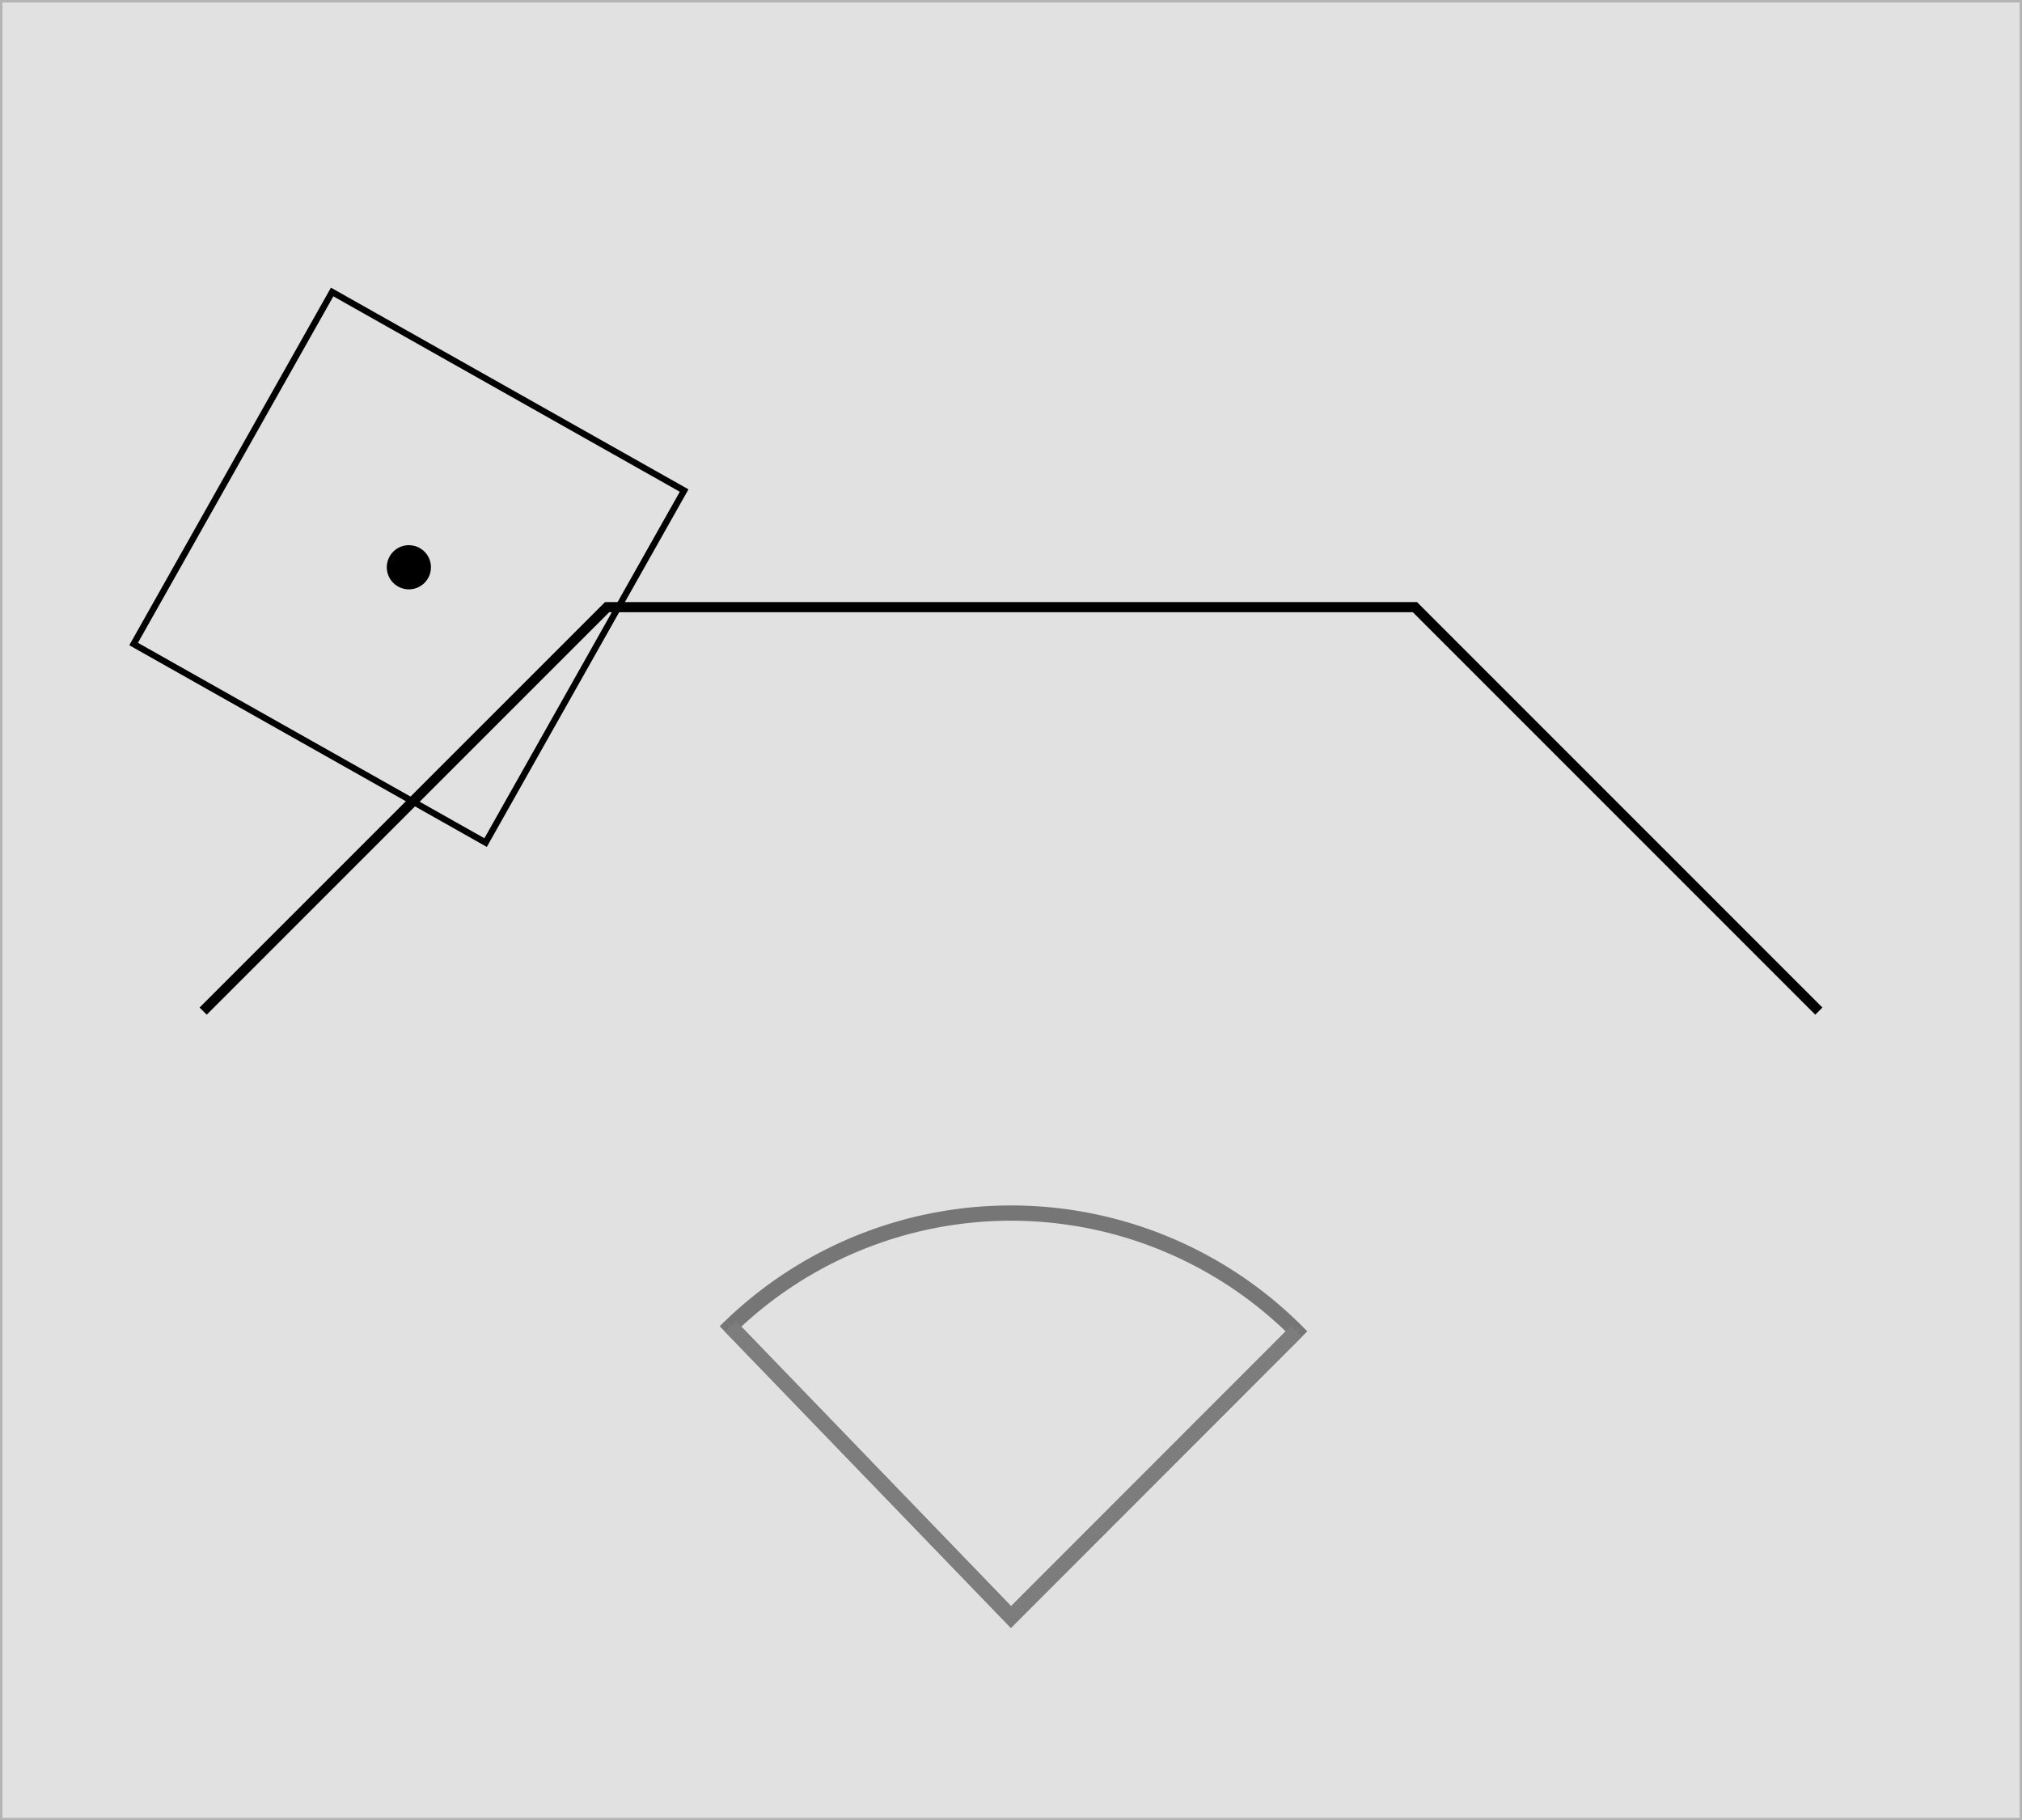 <?xml version="1.0" encoding="UTF-8" standalone="no"?>
<!-- Created with Inkscape (http://www.inkscape.org/) -->

<svg
   xmlns:dc="http://purl.org/dc/elements/1.1/"
   xmlns:cc="http://creativecommons.org/ns#"
   xmlns:rdf="http://www.w3.org/1999/02/22-rdf-syntax-ns#"
   xmlns:svg="http://www.w3.org/2000/svg"
   xmlns="http://www.w3.org/2000/svg"
   xmlns:sodipodi="http://sodipodi.sourceforge.net/DTD/sodipodi-0.dtd"
   xmlns:inkscape="http://www.inkscape.org/namespaces/inkscape"
   width="52.98mm"
   height="47.689mm"
   viewBox="0 0 52.98 47.689"
   version="1.1"
   id="svg8"
   inkscape:version="0.92.4 (5da689c313, 2019-01-14)"
   sodipodi:docname="voronoi_case1.svg">
  <defs
     id="defs2">
    <marker
       inkscape:stockid="Arrow1Lend"
       orient="auto"
       refY="0"
       refX="0"
       id="marker1112"
       style="overflow:visible"
       inkscape:isstock="true">
      <path
         inkscape:connector-curvature="0"
         id="path1110"
         d="M 0,0 5,-5 -12.5,0 5,5 Z"
         style="fill:#000000;fill-opacity:1;fill-rule:evenodd;stroke:#000000;stroke-width:1pt;stroke-opacity:1"
         transform="matrix(-0.8,0,0,-0.8,-10,0)" />
    </marker>
    <marker
       inkscape:isstock="true"
       style="overflow:visible"
       id="marker4099"
       refX="0"
       refY="0"
       orient="auto"
       inkscape:stockid="Arrow1Lend">
      <path
         transform="matrix(-0.8,0,0,-0.8,-10,0)"
         style="fill:#000000;fill-opacity:1;fill-rule:evenodd;stroke:#000000;stroke-width:1pt;stroke-opacity:1"
         d="M 0,0 5,-5 -12.5,0 5,5 Z"
         id="path4097"
         inkscape:connector-curvature="0" />
    </marker>
    <marker
       inkscape:stockid="Arrow1Lend"
       orient="auto"
       refY="0"
       refX="0"
       id="marker3435"
       style="overflow:visible"
       inkscape:isstock="true">
      <path
         id="path3433"
         d="M 0,0 5,-5 -12.5,0 5,5 Z"
         style="fill:#000000;fill-opacity:1;fill-rule:evenodd;stroke:#000000;stroke-width:1pt;stroke-opacity:1"
         transform="matrix(-0.8,0,0,-0.8,-10,0)"
         inkscape:connector-curvature="0" />
    </marker>
    <marker
       inkscape:isstock="true"
       style="overflow:visible"
       id="marker2717"
       refX="0"
       refY="0"
       orient="auto"
       inkscape:stockid="Arrow1Lend">
      <path
         transform="matrix(-0.8,0,0,-0.8,-10,0)"
         style="fill:#000000;fill-opacity:1;fill-rule:evenodd;stroke:#000000;stroke-width:1pt;stroke-opacity:1"
         d="M 0,0 5,-5 -12.5,0 5,5 Z"
         id="path2715"
         inkscape:connector-curvature="0" />
    </marker>
    <marker
       inkscape:isstock="true"
       style="overflow:visible"
       id="marker1181"
       refX="0"
       refY="0"
       orient="auto"
       inkscape:stockid="Arrow1Lend">
      <path
         transform="matrix(-0.8,0,0,-0.8,-10,0)"
         style="fill:#000000;fill-opacity:1;fill-rule:evenodd;stroke:#000000;stroke-width:1pt;stroke-opacity:1"
         d="M 0,0 5,-5 -12.5,0 5,5 Z"
         id="path1179"
         inkscape:connector-curvature="0" />
    </marker>
    <marker
       inkscape:stockid="Arrow1Mend"
       orient="auto"
       refY="0"
       refX="0"
       id="Arrow1Mend"
       style="overflow:visible"
       inkscape:isstock="true">
      <path
         id="path872"
         d="M 0,0 5,-5 -12.5,0 5,5 Z"
         style="fill:#000000;fill-opacity:1;fill-rule:evenodd;stroke:#000000;stroke-width:1pt;stroke-opacity:1"
         transform="matrix(-0.4,0,0,-0.4,-4,0)"
         inkscape:connector-curvature="0" />
    </marker>
    <marker
       inkscape:stockid="Arrow1Mstart"
       orient="auto"
       refY="0"
       refX="0"
       id="Arrow1Mstart"
       style="overflow:visible"
       inkscape:isstock="true"
       inkscape:collect="always">
      <path
         inkscape:connector-curvature="0"
         id="path922"
         d="M 0,0 5,-5 -12.5,0 5,5 Z"
         style="fill:#7d7d7d;fill-opacity:1;fill-rule:evenodd;stroke:#7d7d7d;stroke-width:1pt;stroke-opacity:1"
         transform="matrix(0.4,0,0,0.4,4,0)" />
    </marker>
    <marker
       inkscape:stockid="Arrow1Mend"
       orient="auto"
       refY="0"
       refX="0"
       id="Arrow1Mend-3"
       style="overflow:visible"
       inkscape:isstock="true"
       inkscape:collect="always">
      <path
         id="path872-8"
         d="M 0,0 5,-5 -12.5,0 5,5 Z"
         style="fill:#7d7d7d;fill-opacity:1;fill-rule:evenodd;stroke:#7d7d7d;stroke-width:1pt;stroke-opacity:1"
         transform="matrix(-0.4,0,0,-0.4,-4,0)"
         inkscape:connector-curvature="0" />
    </marker>
  </defs>
  <sodipodi:namedview
     id="base"
     pagecolor="#ffffff"
     bordercolor="#666666"
     borderopacity="1.0"
     inkscape:pageopacity="0.0"
     inkscape:pageshadow="2"
     inkscape:zoom="1.979899"
     inkscape:cx="84.785916"
     inkscape:cy="22.89072"
     inkscape:document-units="mm"
     inkscape:current-layer="layer1"
     showgrid="true"
     inkscape:snap-grids="true"
     fit-margin-top="0"
     fit-margin-left="0"
     fit-margin-right="0"
     fit-margin-bottom="0">
    <inkscape:grid
       type="xygrid"
       id="grid815"
       empspacing="20"
       originx="-37.01"
       originy="-238.093" />
  </sodipodi:namedview>
  <g
     inkscape:groupmode="layer"
     id="layer2"
     inkscape:label="Background"
     transform="translate(-0.018,-0.018)"
     sodipodi:insensitive="true">
    <rect
       style="fill:#e1e1e1;fill-opacity:1;stroke:#b4b4b4;stroke-width:0.064;stroke-miterlimit:4;stroke-dasharray:none;stroke-dashoffset:0;stroke-opacity:1"
       id="rect1090"
       width="52.917"
       height="47.625"
       x="0.05"
       y="0.05" />
  </g>
  <g
     inkscape:label="Front"
     inkscape:groupmode="layer"
     id="layer1"
     transform="translate(-37.01,-11.218)">
    <path
       sodipodi:nodetypes="cccc"
       inkscape:connector-curvature="0"
       id="path983"
       d="M 42.333,37.708 52.917,27.125 h 21.167 l 10.583,10.583"
       style="fill:none;stroke:#000000;stroke-width:0.265px;stroke-linecap:butt;stroke-linejoin:miter;stroke-opacity:1" />
    <g
       transform="matrix(0.667,0,0,0.667,2.117,-1.542)"
       id="g989">
      <g
         id="g916"
         transform="rotate(-60.576,73.755,38.141)">
        <rect
           y="27.125"
           x="60.325"
           height="15.875"
           width="15.875"
           id="rect985"
           style="fill:none;fill-opacity:1;stroke:#000000;stroke-width:0.25;stroke-miterlimit:4;stroke-dasharray:none;stroke-dashoffset:0;stroke-opacity:1" />
        <circle
           r="0.735"
           cy="35.062"
           cx="68.263"
           id="circle987"
           style="fill:#000000;fill-opacity:1;stroke:#000000;stroke-width:0.265;stroke-miterlimit:4;stroke-dasharray:none;stroke-dashoffset:0;stroke-opacity:1" />
      </g>
    </g>
    <path
       style="fill:none;fill-opacity:1;stroke:#767676;stroke-width:0.4;stroke-miterlimit:4;stroke-dasharray:none;stroke-dashoffset:0;stroke-opacity:1"
       id="path911"
       sodipodi:type="arc"
       sodipodi:cx="63.5"
       sodipodi:cy="53.583344"
       sodipodi:rx="10.583333"
       sodipodi:ry="10.583333"
       sodipodi:start="3.9447263"
       sodipodi:end="5.4974776"
       d="M 56.15,45.968 A 10.583,10.583 0 0 1 70.981,46.097 L 63.5,53.583 Z" />
    <path
       style="fill:none;stroke:#7d7d7d;stroke-width:0.4;stroke-linecap:butt;stroke-linejoin:miter;stroke-miterlimit:4;stroke-dasharray:none;stroke-opacity:1;marker-start:url(#Arrow1Mstart);marker-end:url(#Arrow1Mend-3)"
       d="m 56.15,45.968 7.35,7.615 7.481,-7.486"
       id="path914"
       inkscape:connector-curvature="0" />
  </g>
</svg>
